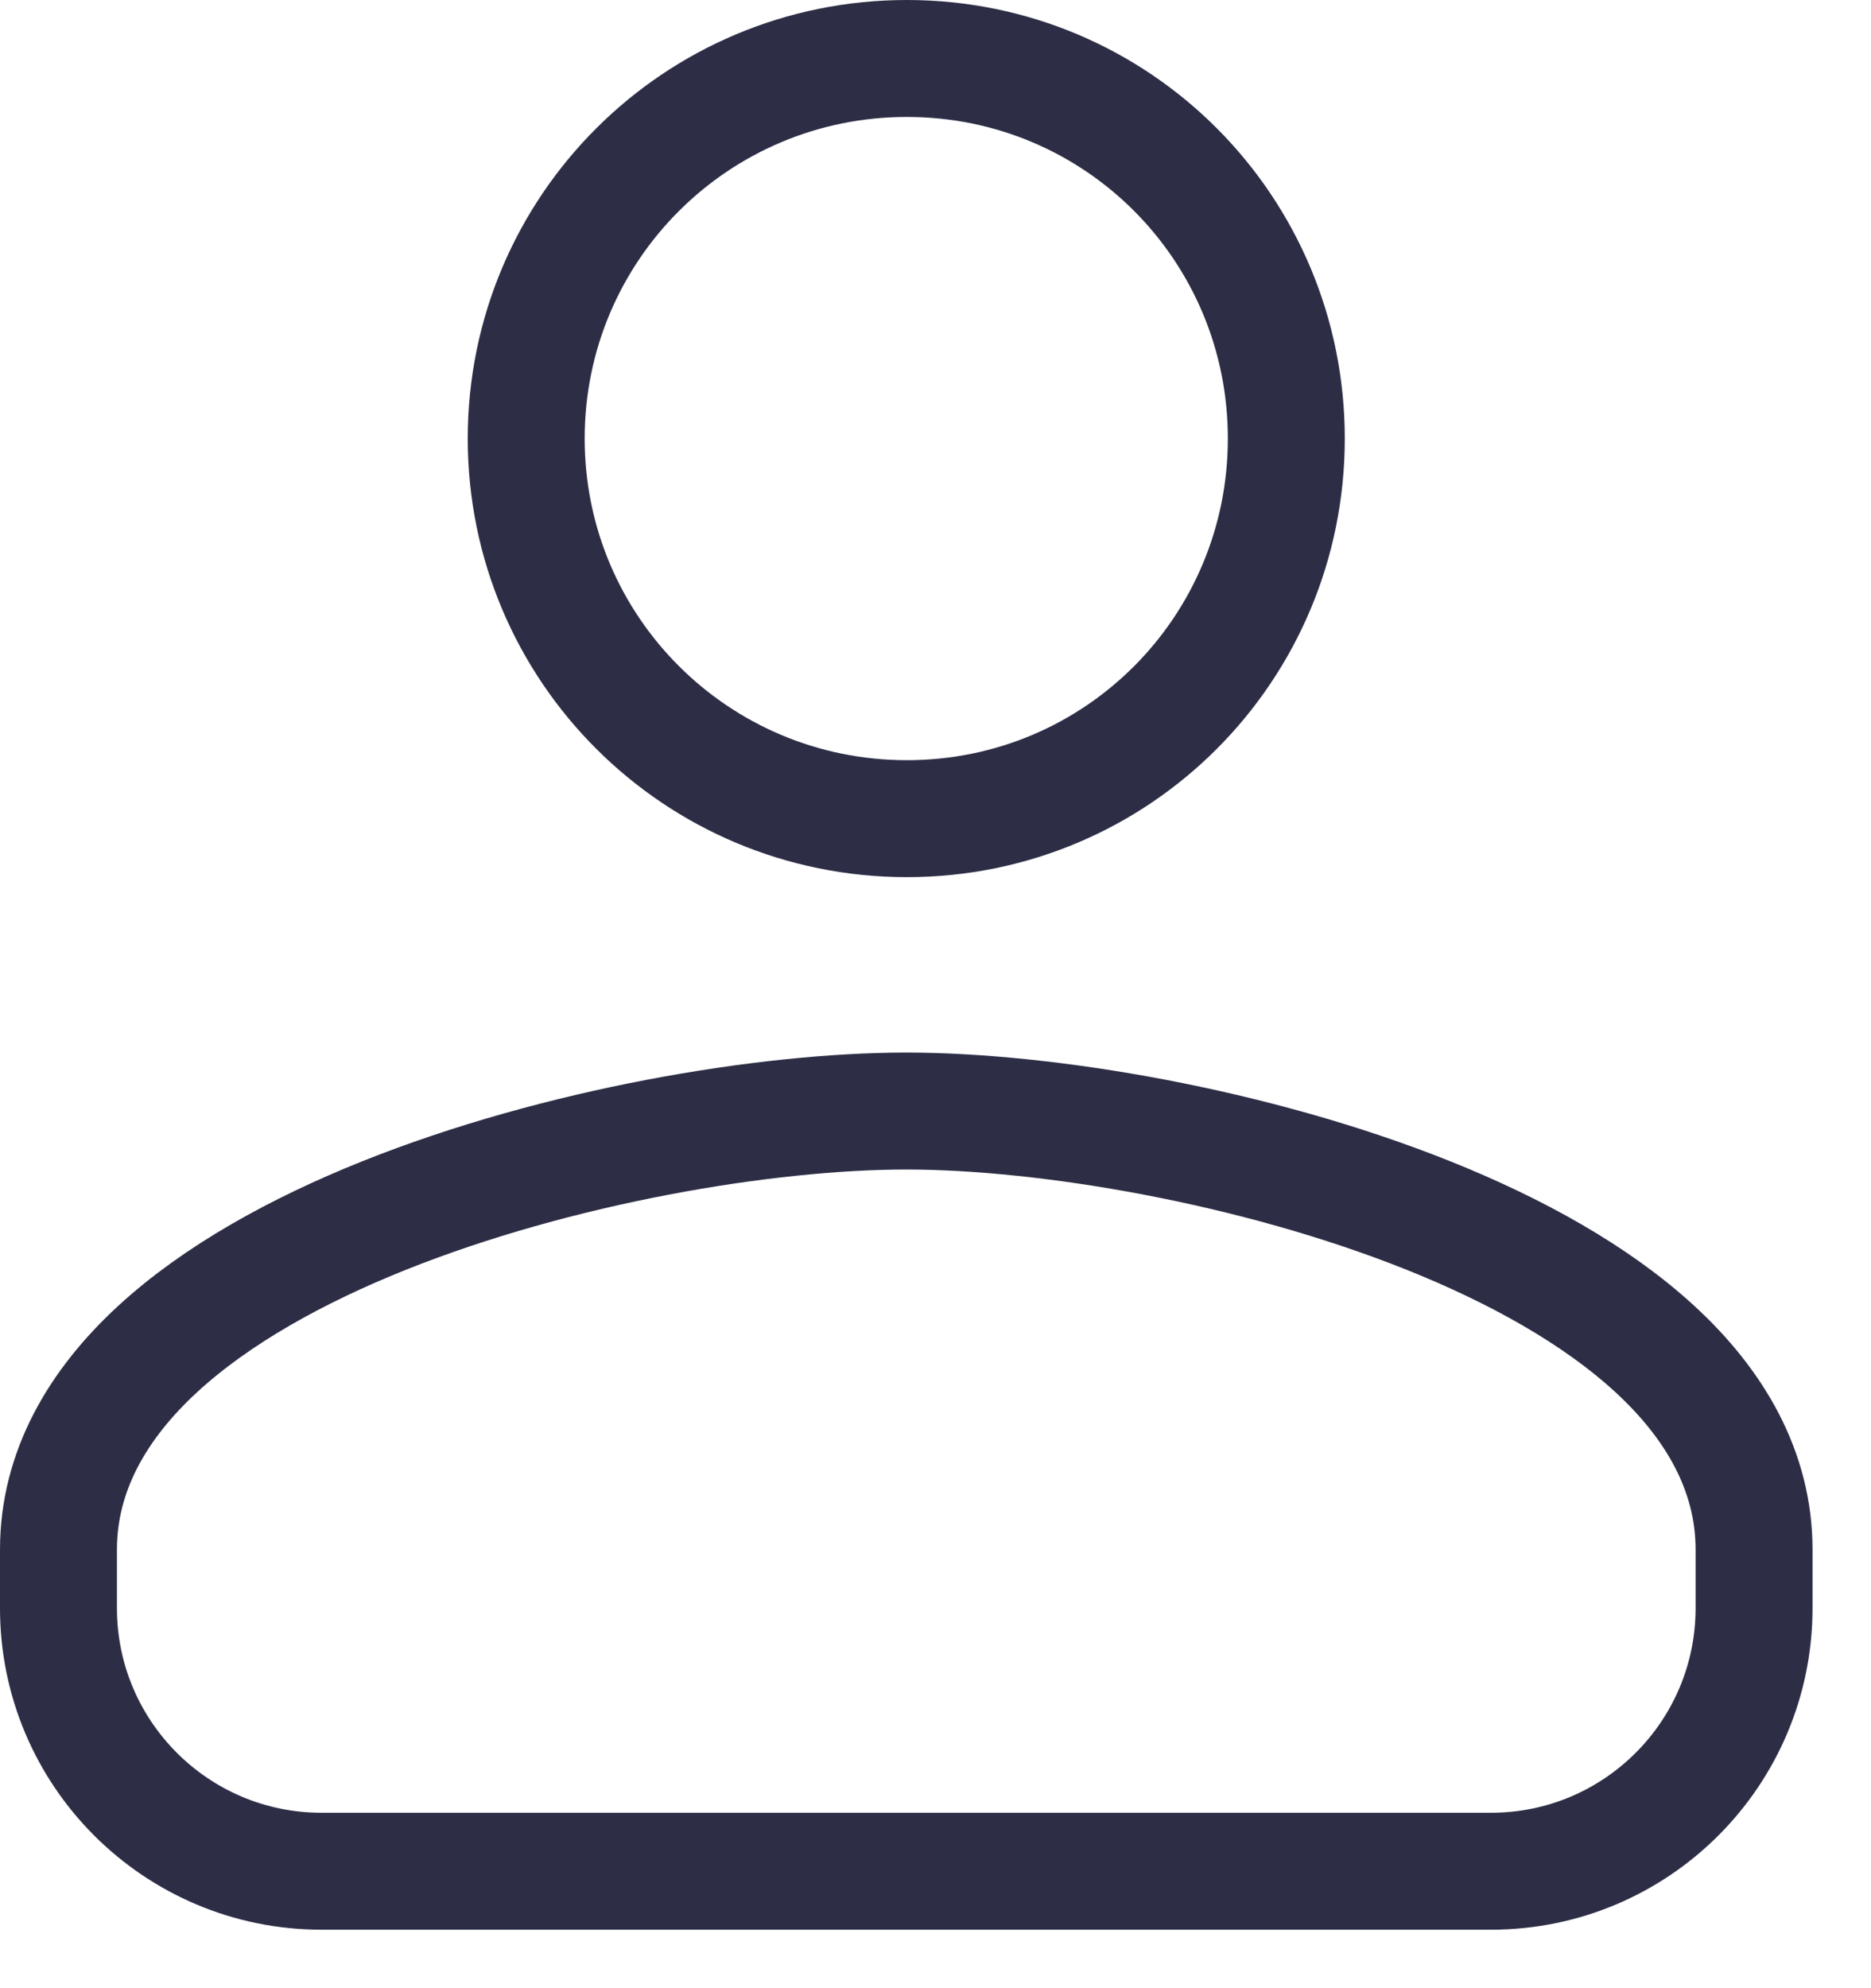 <svg width="16" height="17" viewBox="0 0 16 17" fill="none" xmlns="http://www.w3.org/2000/svg">
<path d="M4.5 3.75C4.5 1.952 5.955 0.5 7.755 0.5C9.556 0.5 11 1.953 11 3.75C11 5.547 9.556 7 7.755 7C5.955 7 4.5 5.548 4.5 3.75ZM3.283 10.394C4.772 9.798 6.554 9.5 7.75 9.5C8.946 9.5 10.728 9.798 12.217 10.394C12.961 10.692 13.648 11.071 14.153 11.536C14.661 12.004 15 12.576 15 13.25V13.75C15 14.993 13.993 16 12.75 16H2.75C1.507 16 0.5 14.993 0.5 13.75V13.25C0.5 12.576 0.839 12.004 1.347 11.536C1.852 11.071 2.539 10.692 3.283 10.394Z" stroke="#2D2E46"/>
</svg>